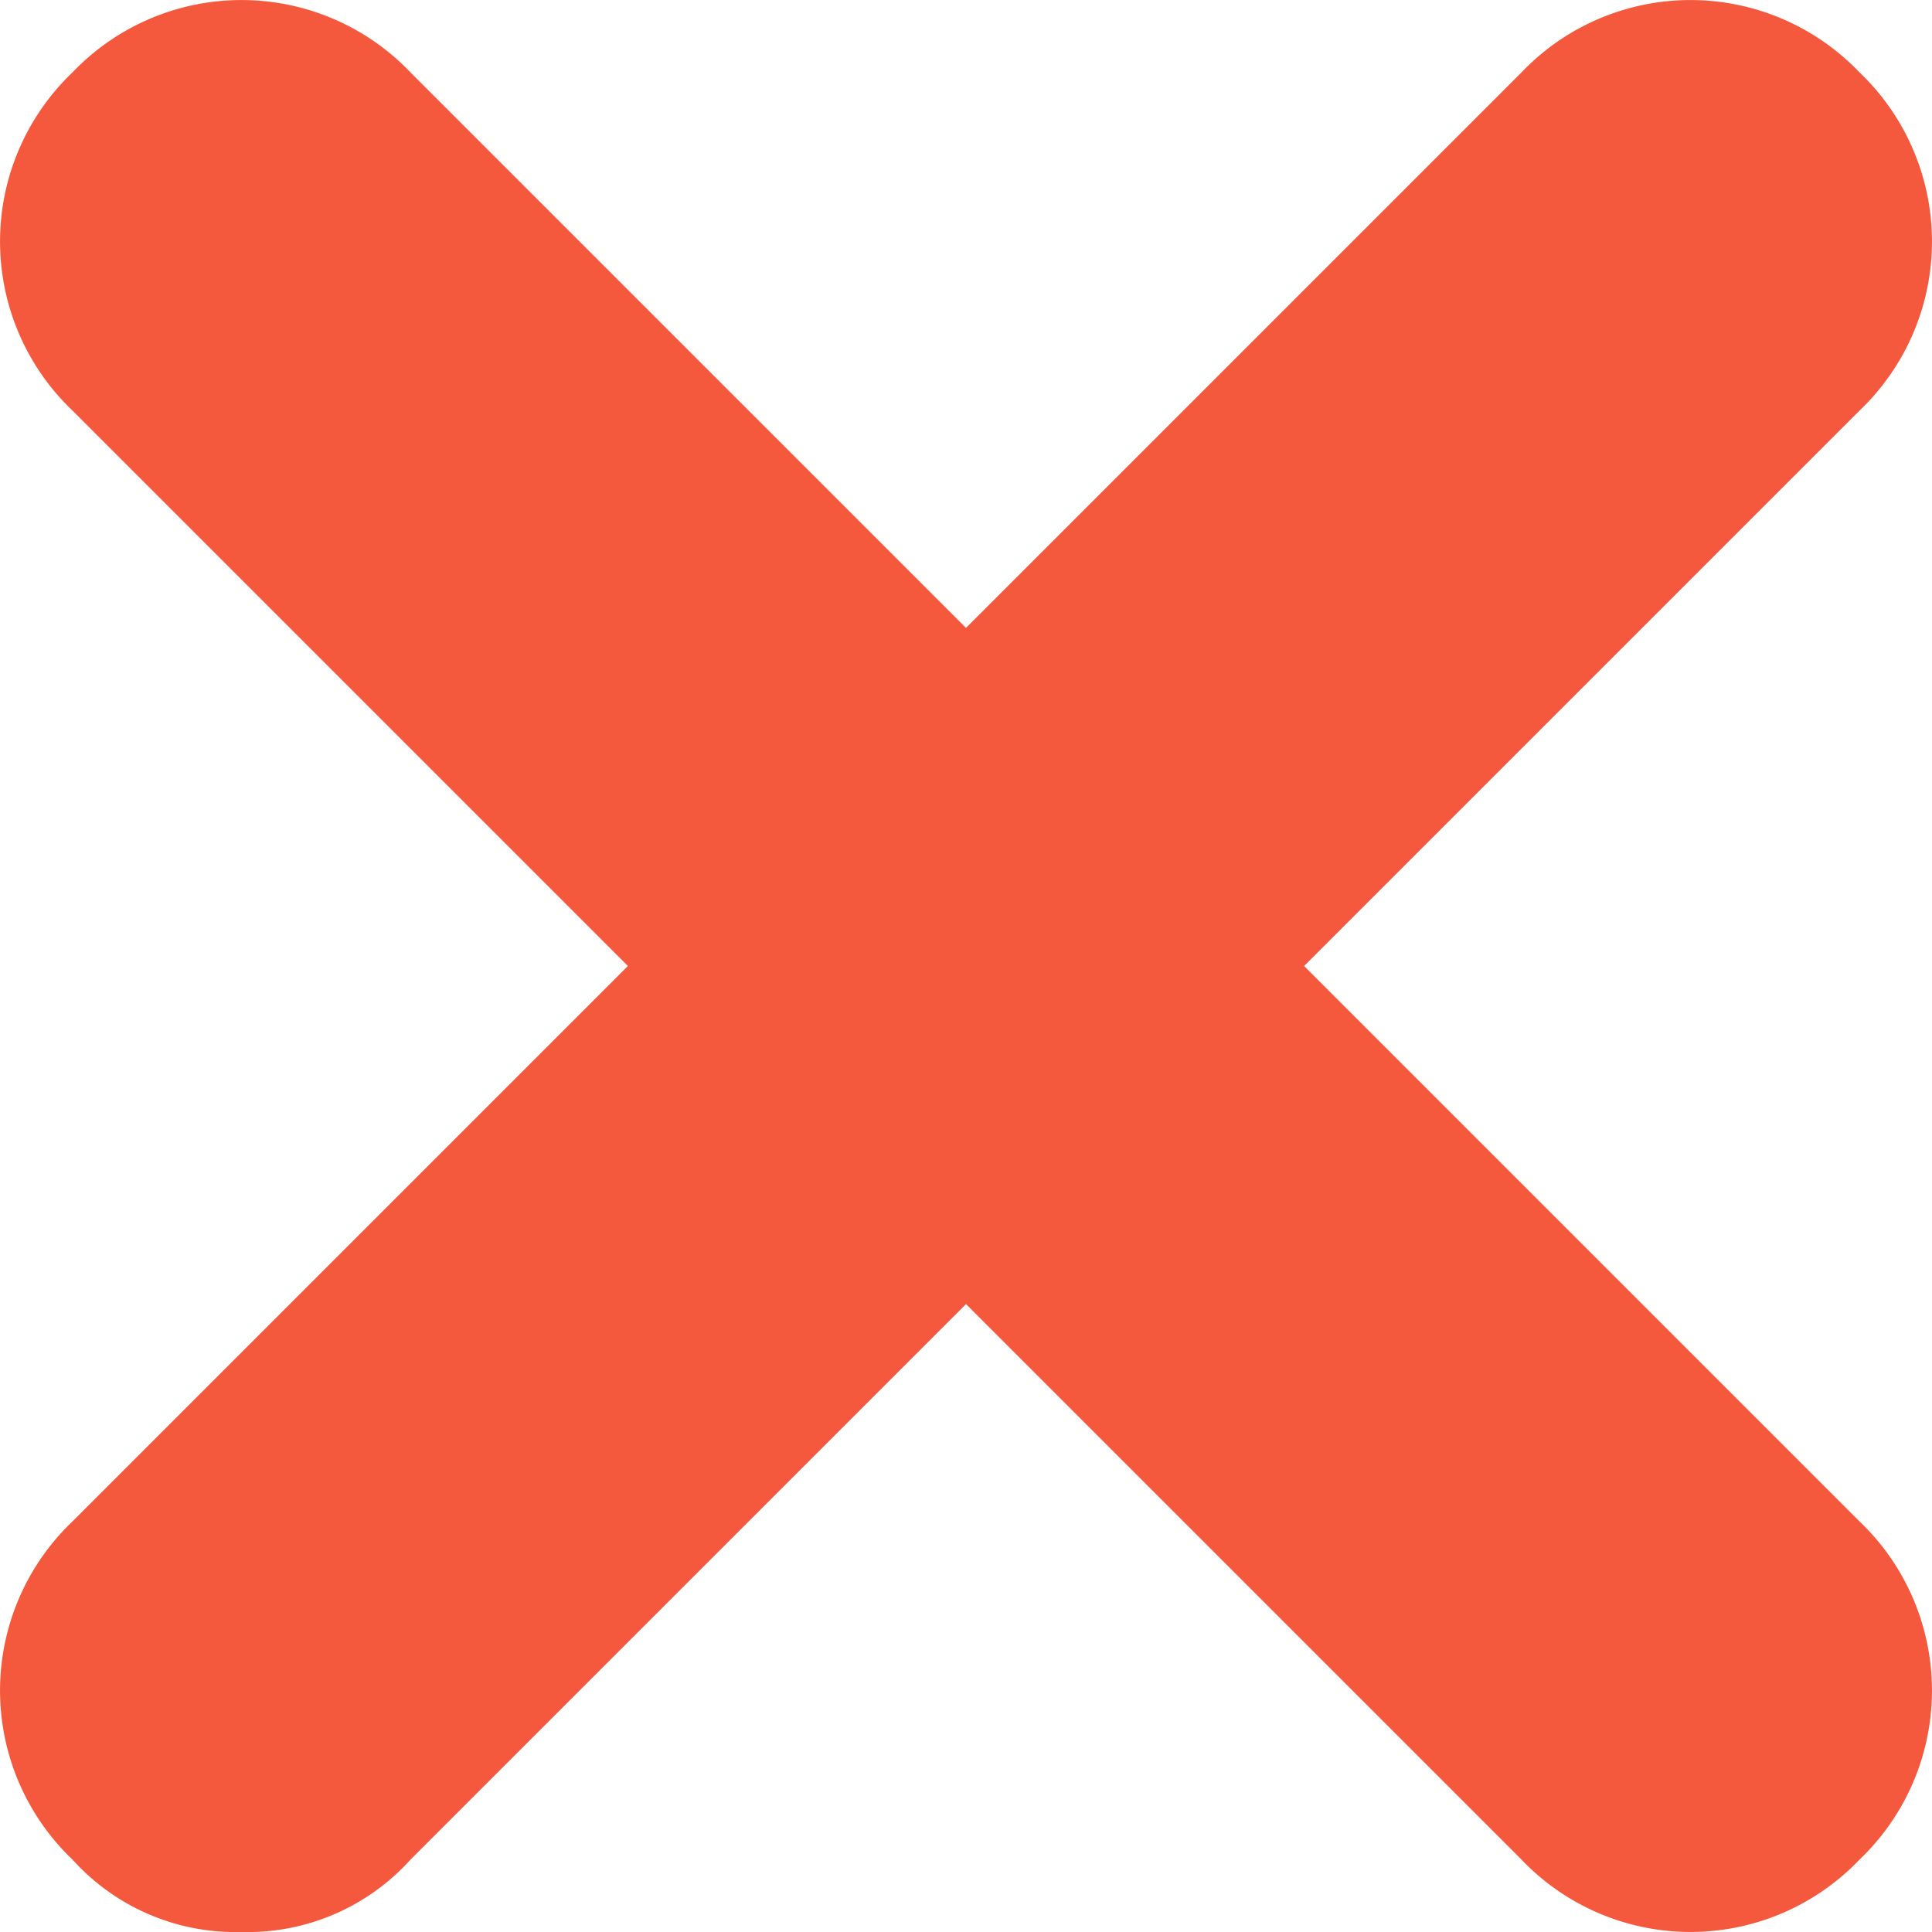 <svg xmlns="http://www.w3.org/2000/svg" xmlns:xlink="http://www.w3.org/1999/xlink" width="8" height="8" viewBox="0 0 8 8"><defs><style>.a{fill:none;}.b{clip-path:url(#a);}.c{fill:#F4593D;}</style><clipPath id="a"><rect class="a" width="8" height="8"/></clipPath></defs><g class="b"><path class="c" d="M5.4,4,7.7,1.7A.967.967,0,0,0,7.7.3.967.967,0,0,0,6.3.3L4,2.6,1.7.3A.967.967,0,0,0,.3.3a.967.967,0,0,0,0,1.4L2.6,4,.3,6.3a.967.967,0,0,0,0,1.4A.908.908,0,0,0,1,8a.908.908,0,0,0,.7-.3L4,5.4,6.3,7.7a.967.967,0,0,0,1.4,0,.967.967,0,0,0,0-1.4Z"/></g></svg>